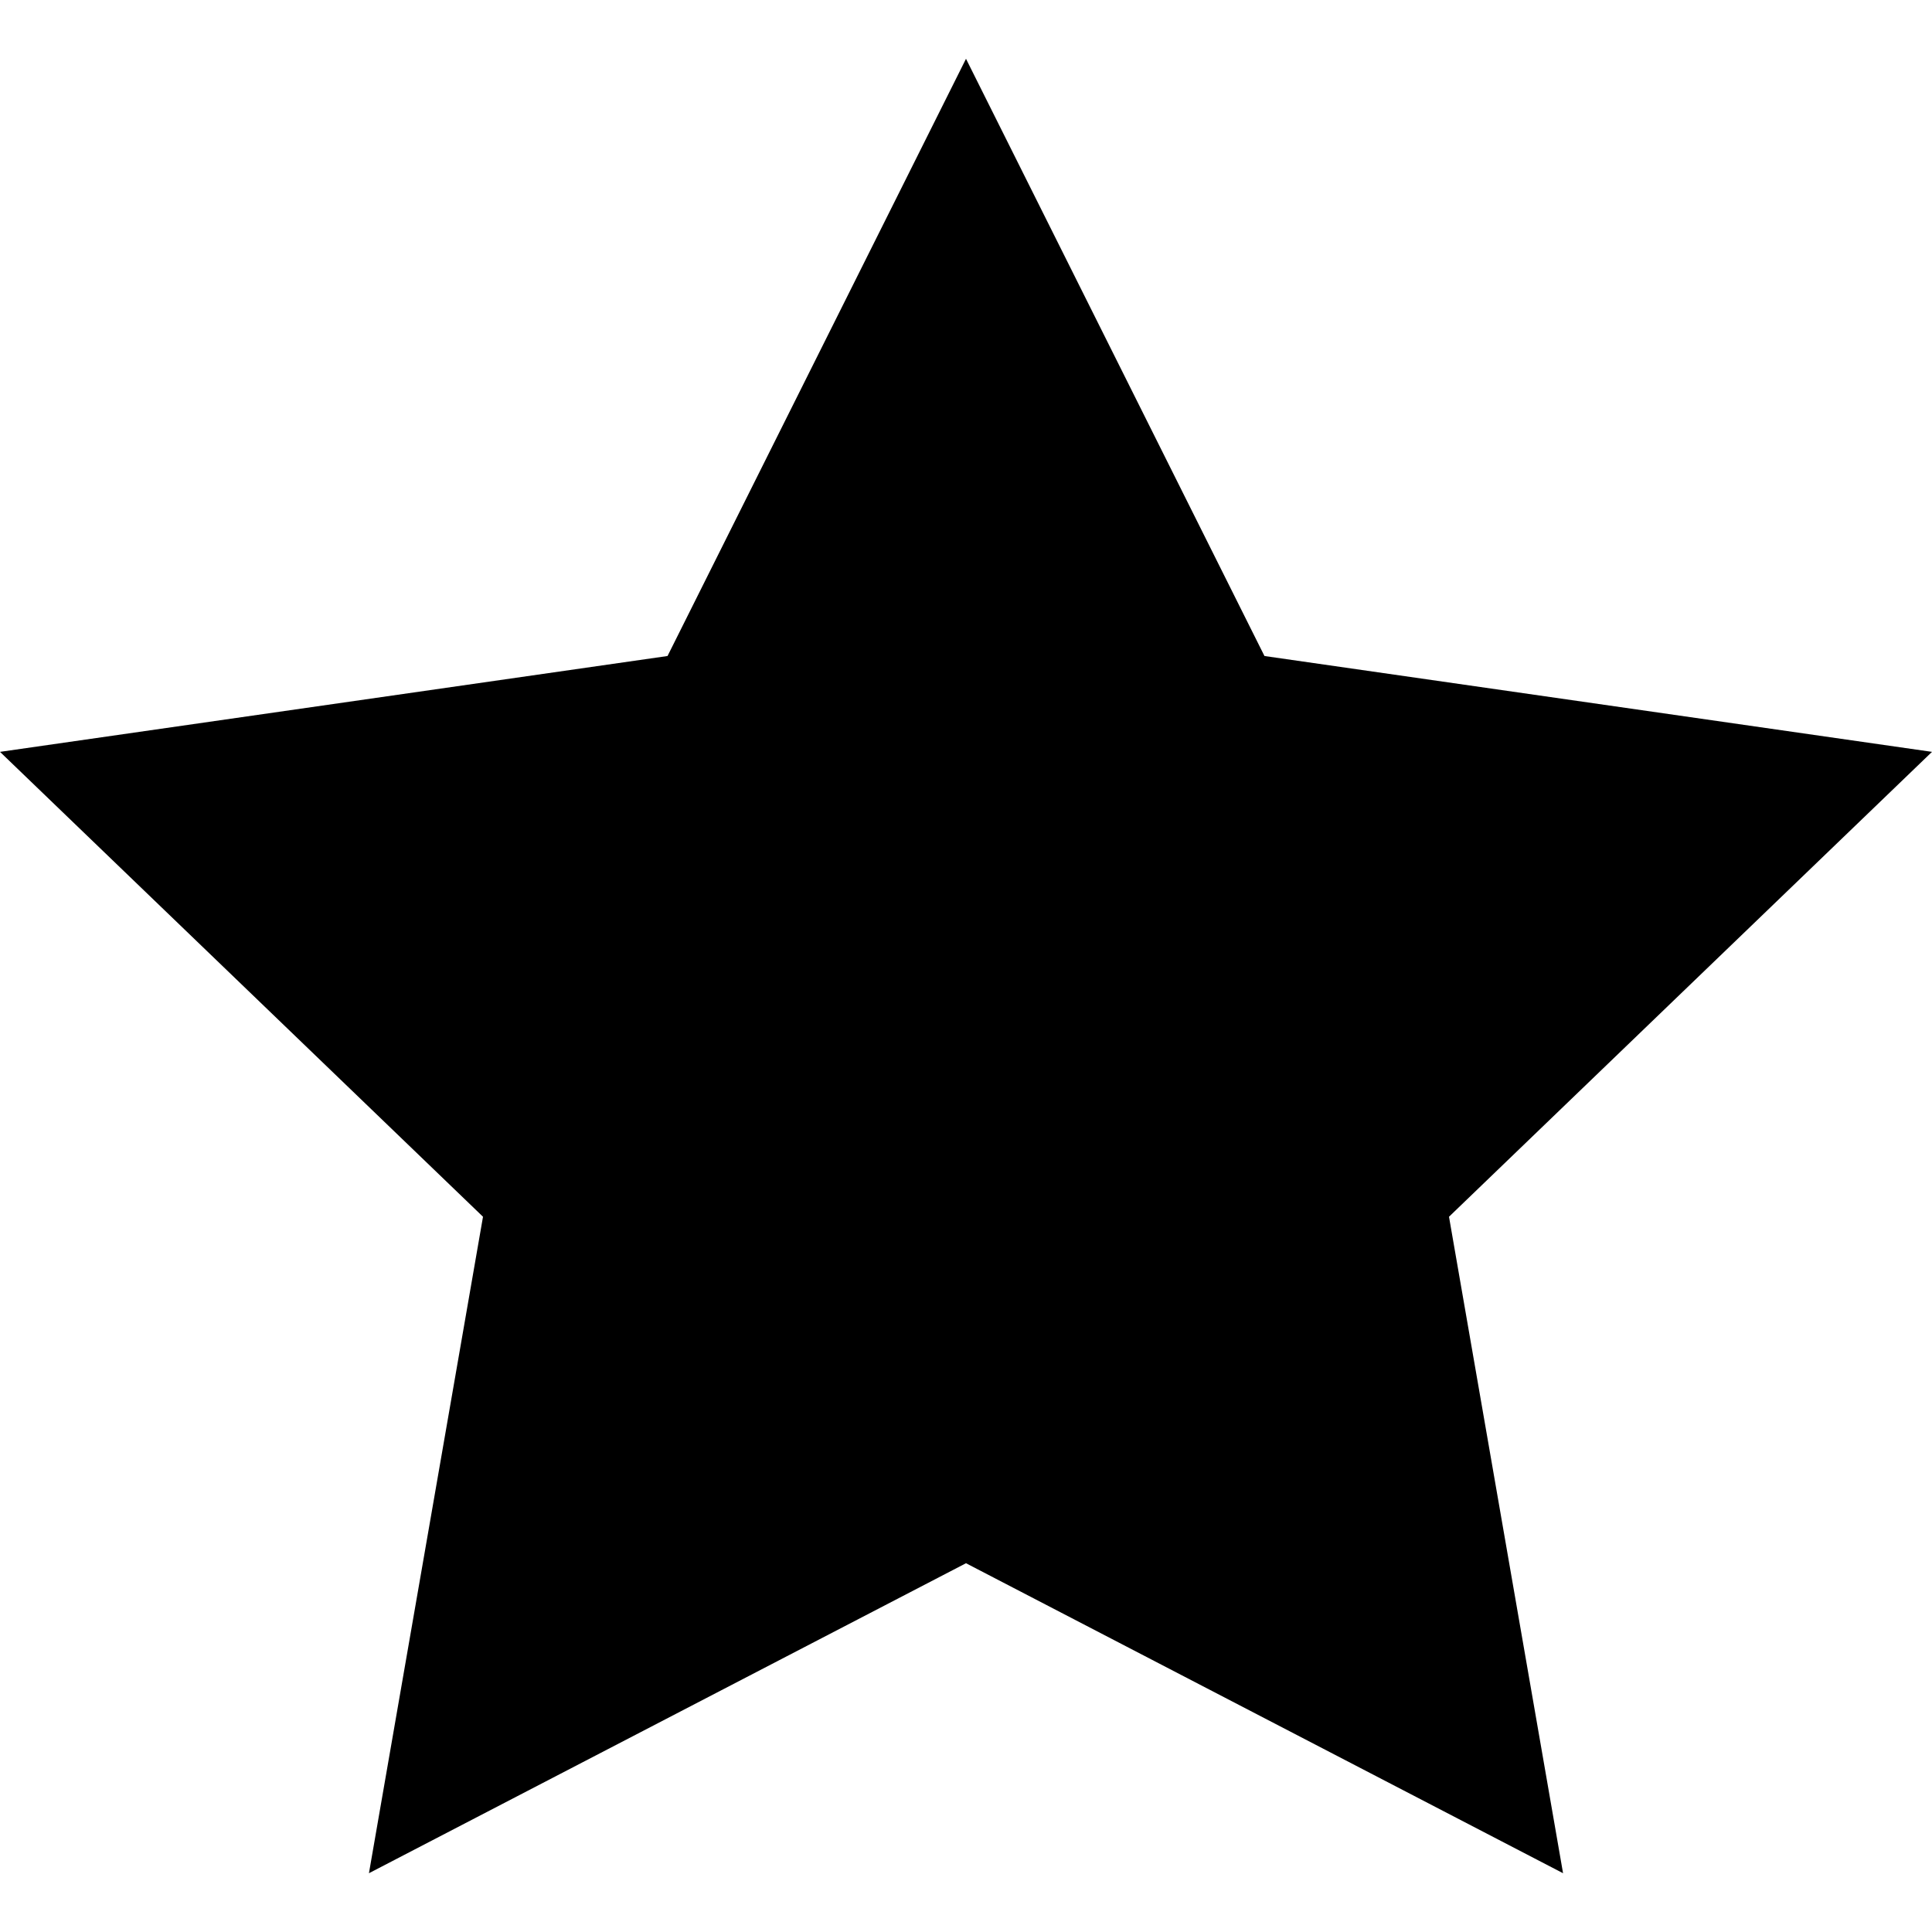 <?xml version="1.0" encoding="UTF-8"?>
<svg xmlns="http://www.w3.org/2000/svg" xmlns:xlink="http://www.w3.org/1999/xlink" width="80px" height="80px" viewBox="0 0 80 79" version="1.1">
<g id="surface1">
<path style=" stroke:none;fill-rule:nonzero;fill:rgb(0%,0%,0%);fill-opacity:1;" d="M 80 30.633 L 52.359 26.664 L 40 1.934 L 27.641 26.664 L 0 30.633 L 20 49.883 L 15.277 77.066 L 40 64.23 L 64.723 77.066 L 60 49.883 Z M 80 30.633 "/>
</g>
</svg>
